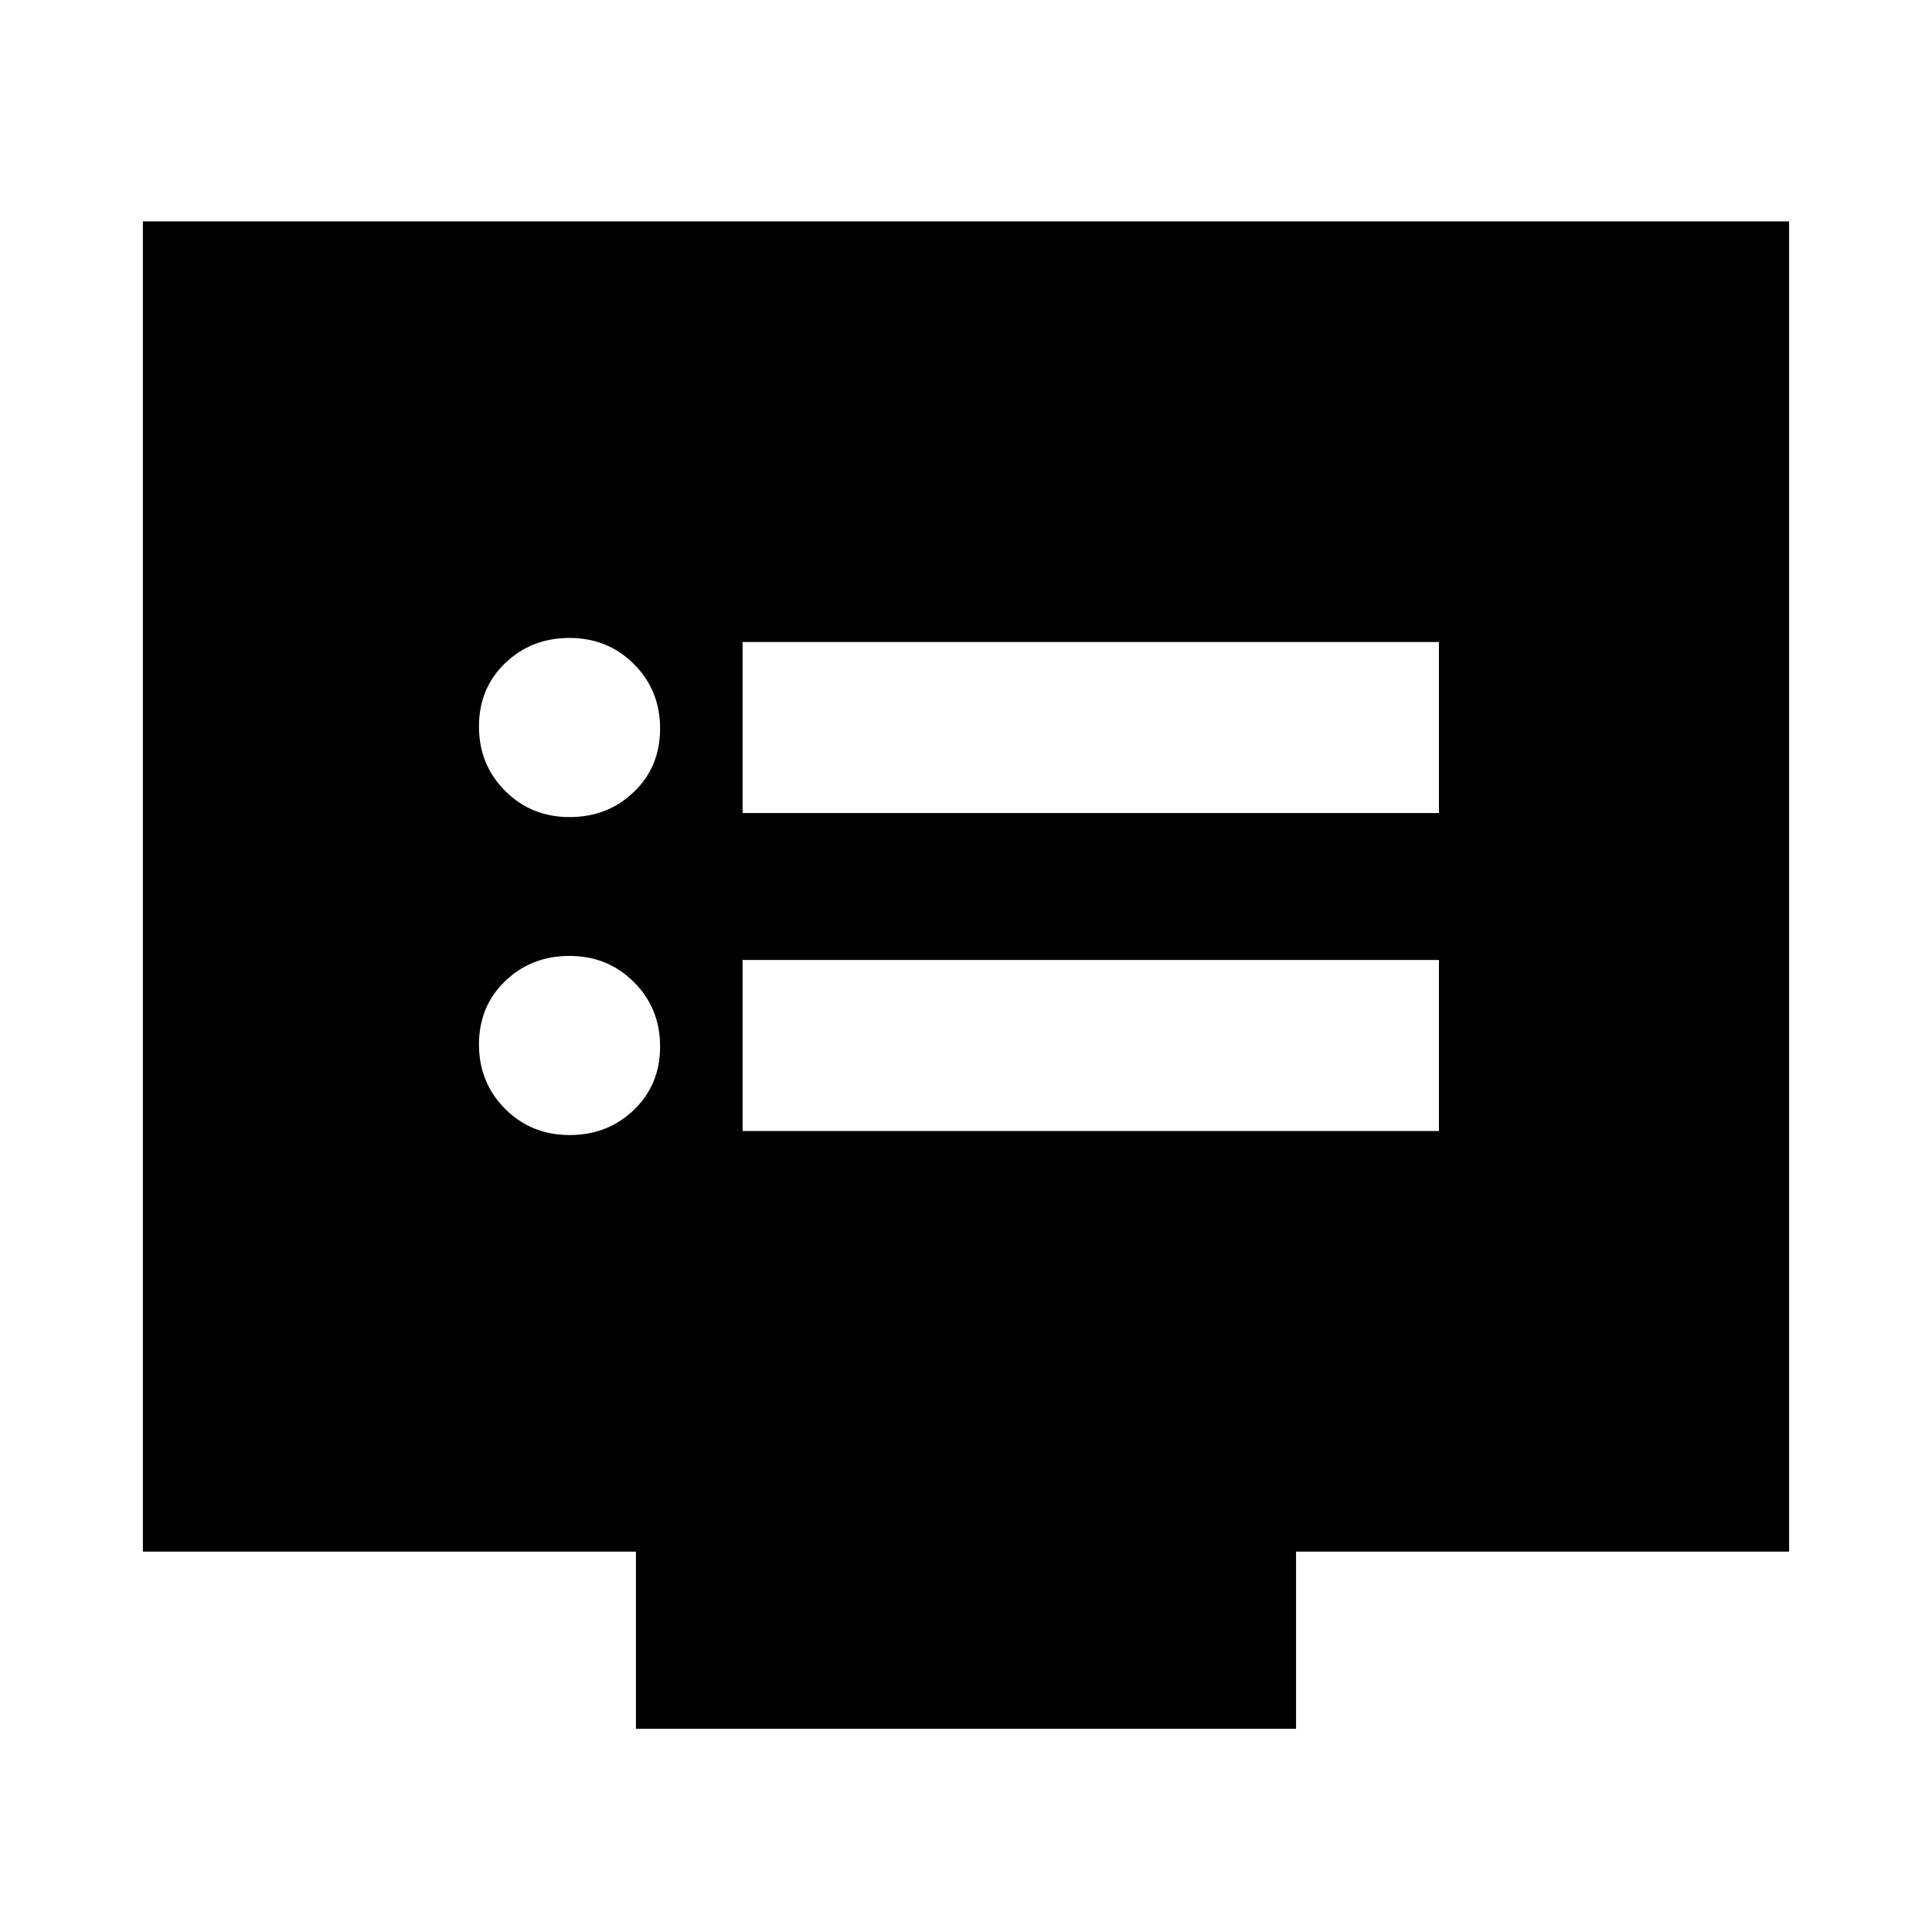 <svg xmlns="http://www.w3.org/2000/svg" height="24" width="24"><path d="M9.225 10.1h8.65V7.975h-8.65Zm0 3.95h8.65v-2.125h-8.65Zm-2.15-3.9q.475 0 .8-.313.325-.312.325-.787 0-.475-.325-.8-.325-.325-.8-.325-.475 0-.8.313-.325.312-.325.787 0 .475.325.8.325.325.8.325Zm0 3.95q.475 0 .8-.313.325-.312.325-.787 0-.475-.325-.8-.325-.325-.8-.325-.475 0-.8.313-.325.312-.325.787 0 .475.325.8.325.325.8.325Zm.825 7.375v-2.2H1.775V2.75h20.45v16.525H16.1v2.2Z"/></svg>